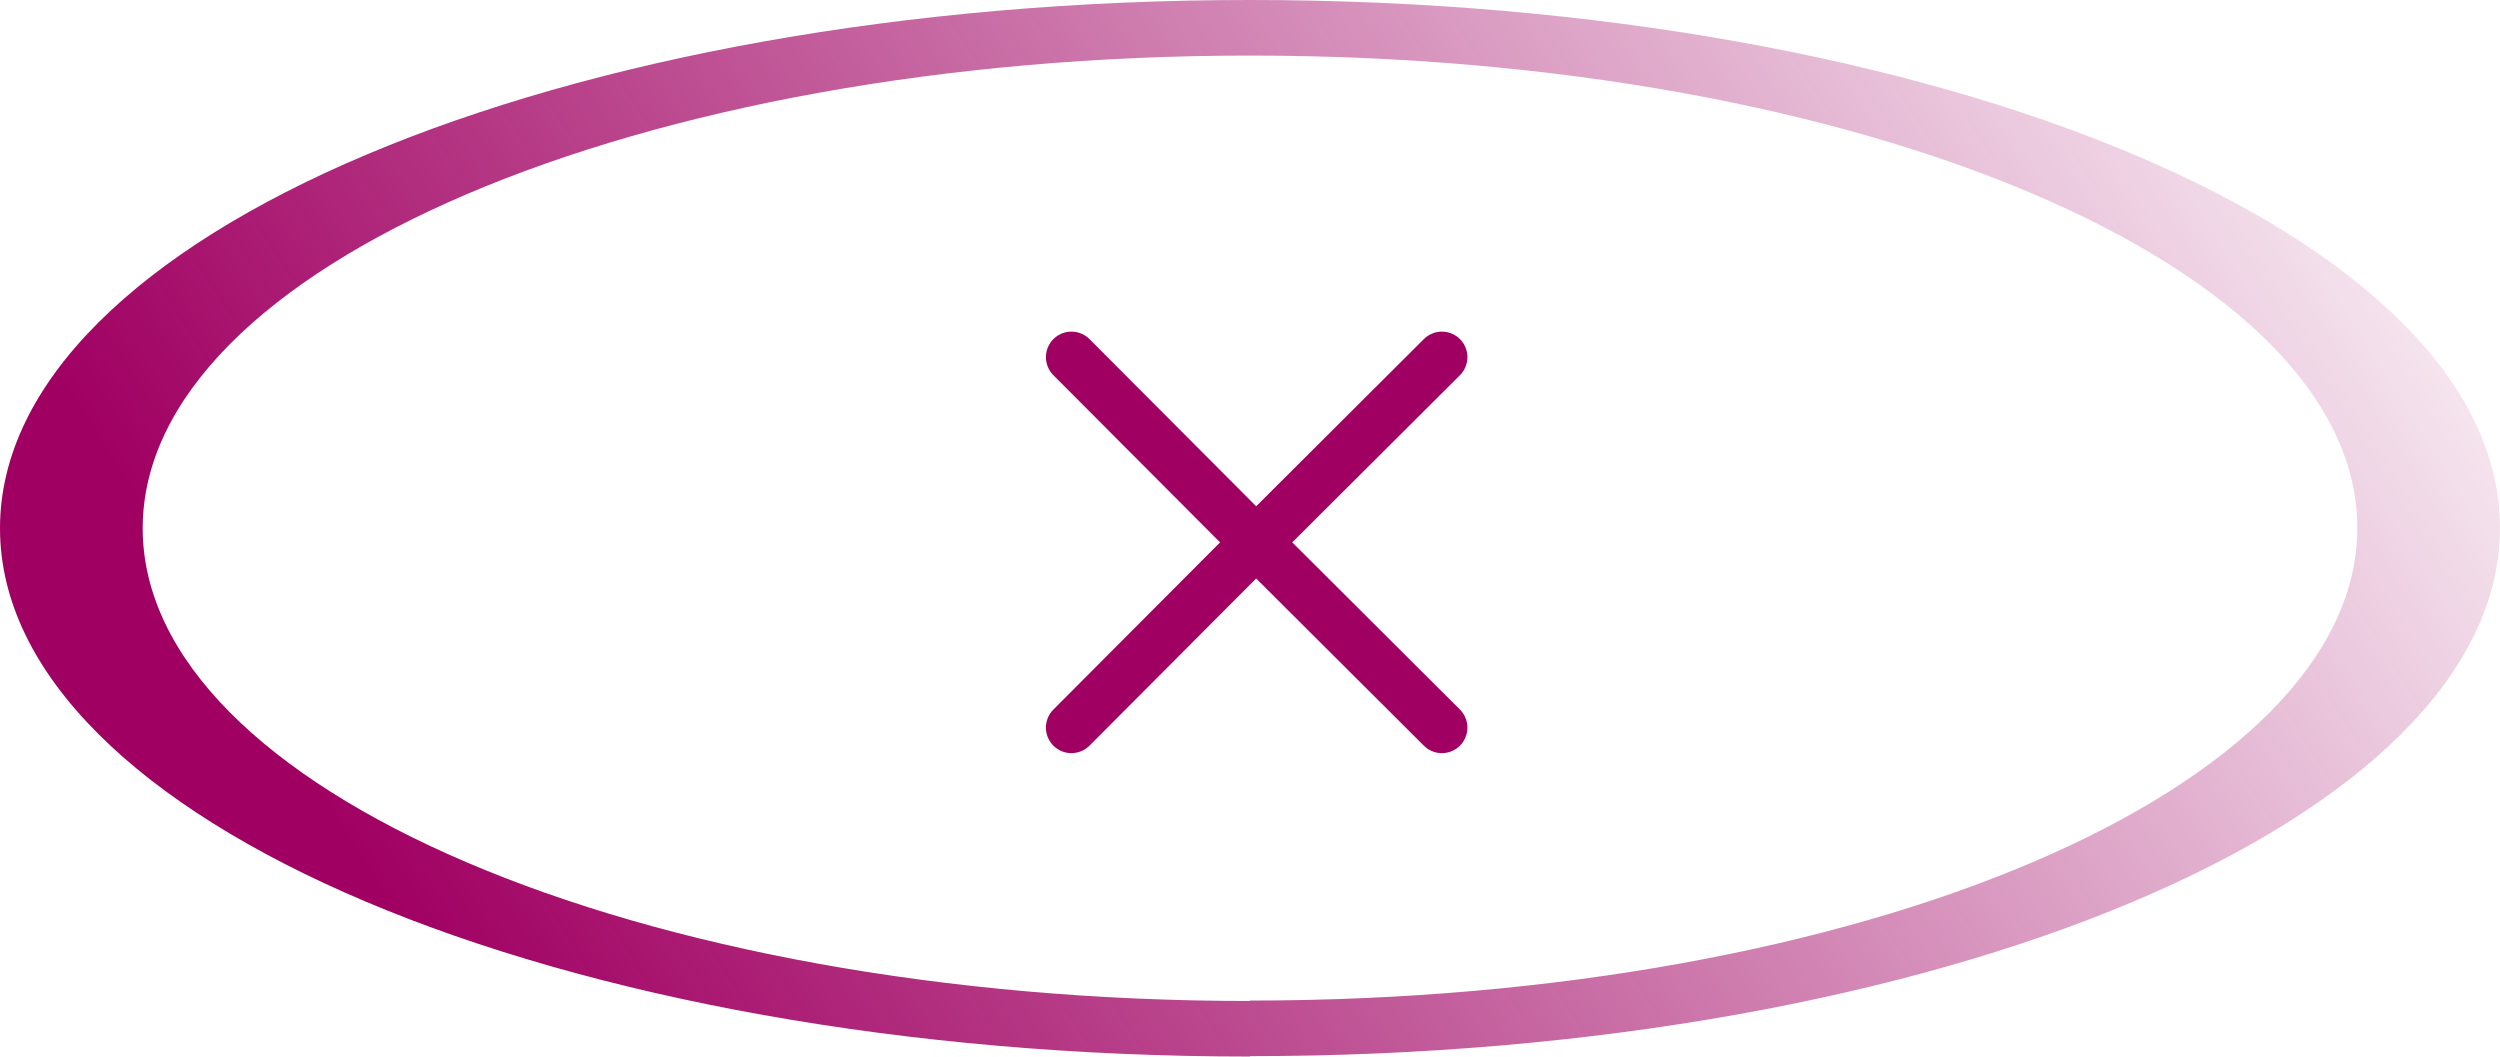 <svg width="168" height="71" viewBox="0 0 168 71" fill="none" xmlns="http://www.w3.org/2000/svg">
<path fill-rule="evenodd" clip-rule="evenodd" d="M84 70.972C130.382 70.972 168 55.075 168 35.472C168 15.869 130.382 0 84 0C37.618 0 0 15.897 0 35.5C0 55.103 37.618 71 84 71V70.972ZM84 67.238C125.089 67.238 158.411 53.01 158.411 35.472C158.411 17.934 125.089 3.734 84 3.734C42.911 3.734 9.589 17.962 9.589 35.5C9.589 53.038 42.911 67.266 84 67.266V67.238Z" fill="url(#paint0_linear_1_10)"/>
<path d="M72 48.895L84.411 36.448M84.411 36.448L96.895 24M84.411 36.448L72 24M84.411 36.448L96.895 48.895" stroke="#A00062" stroke-width="3.43" stroke-linecap="round" stroke-linejoin="round"/>
<defs>
<linearGradient id="paint0_linear_1_10" x1="24" y1="57.5" x2="153.5" y2="-23.5" gradientUnits="userSpaceOnUse">
<stop stop-color="#A00062"/>
<stop offset="1" stop-color="#A00062" stop-opacity="0"/>
</linearGradient>
</defs>
</svg>
